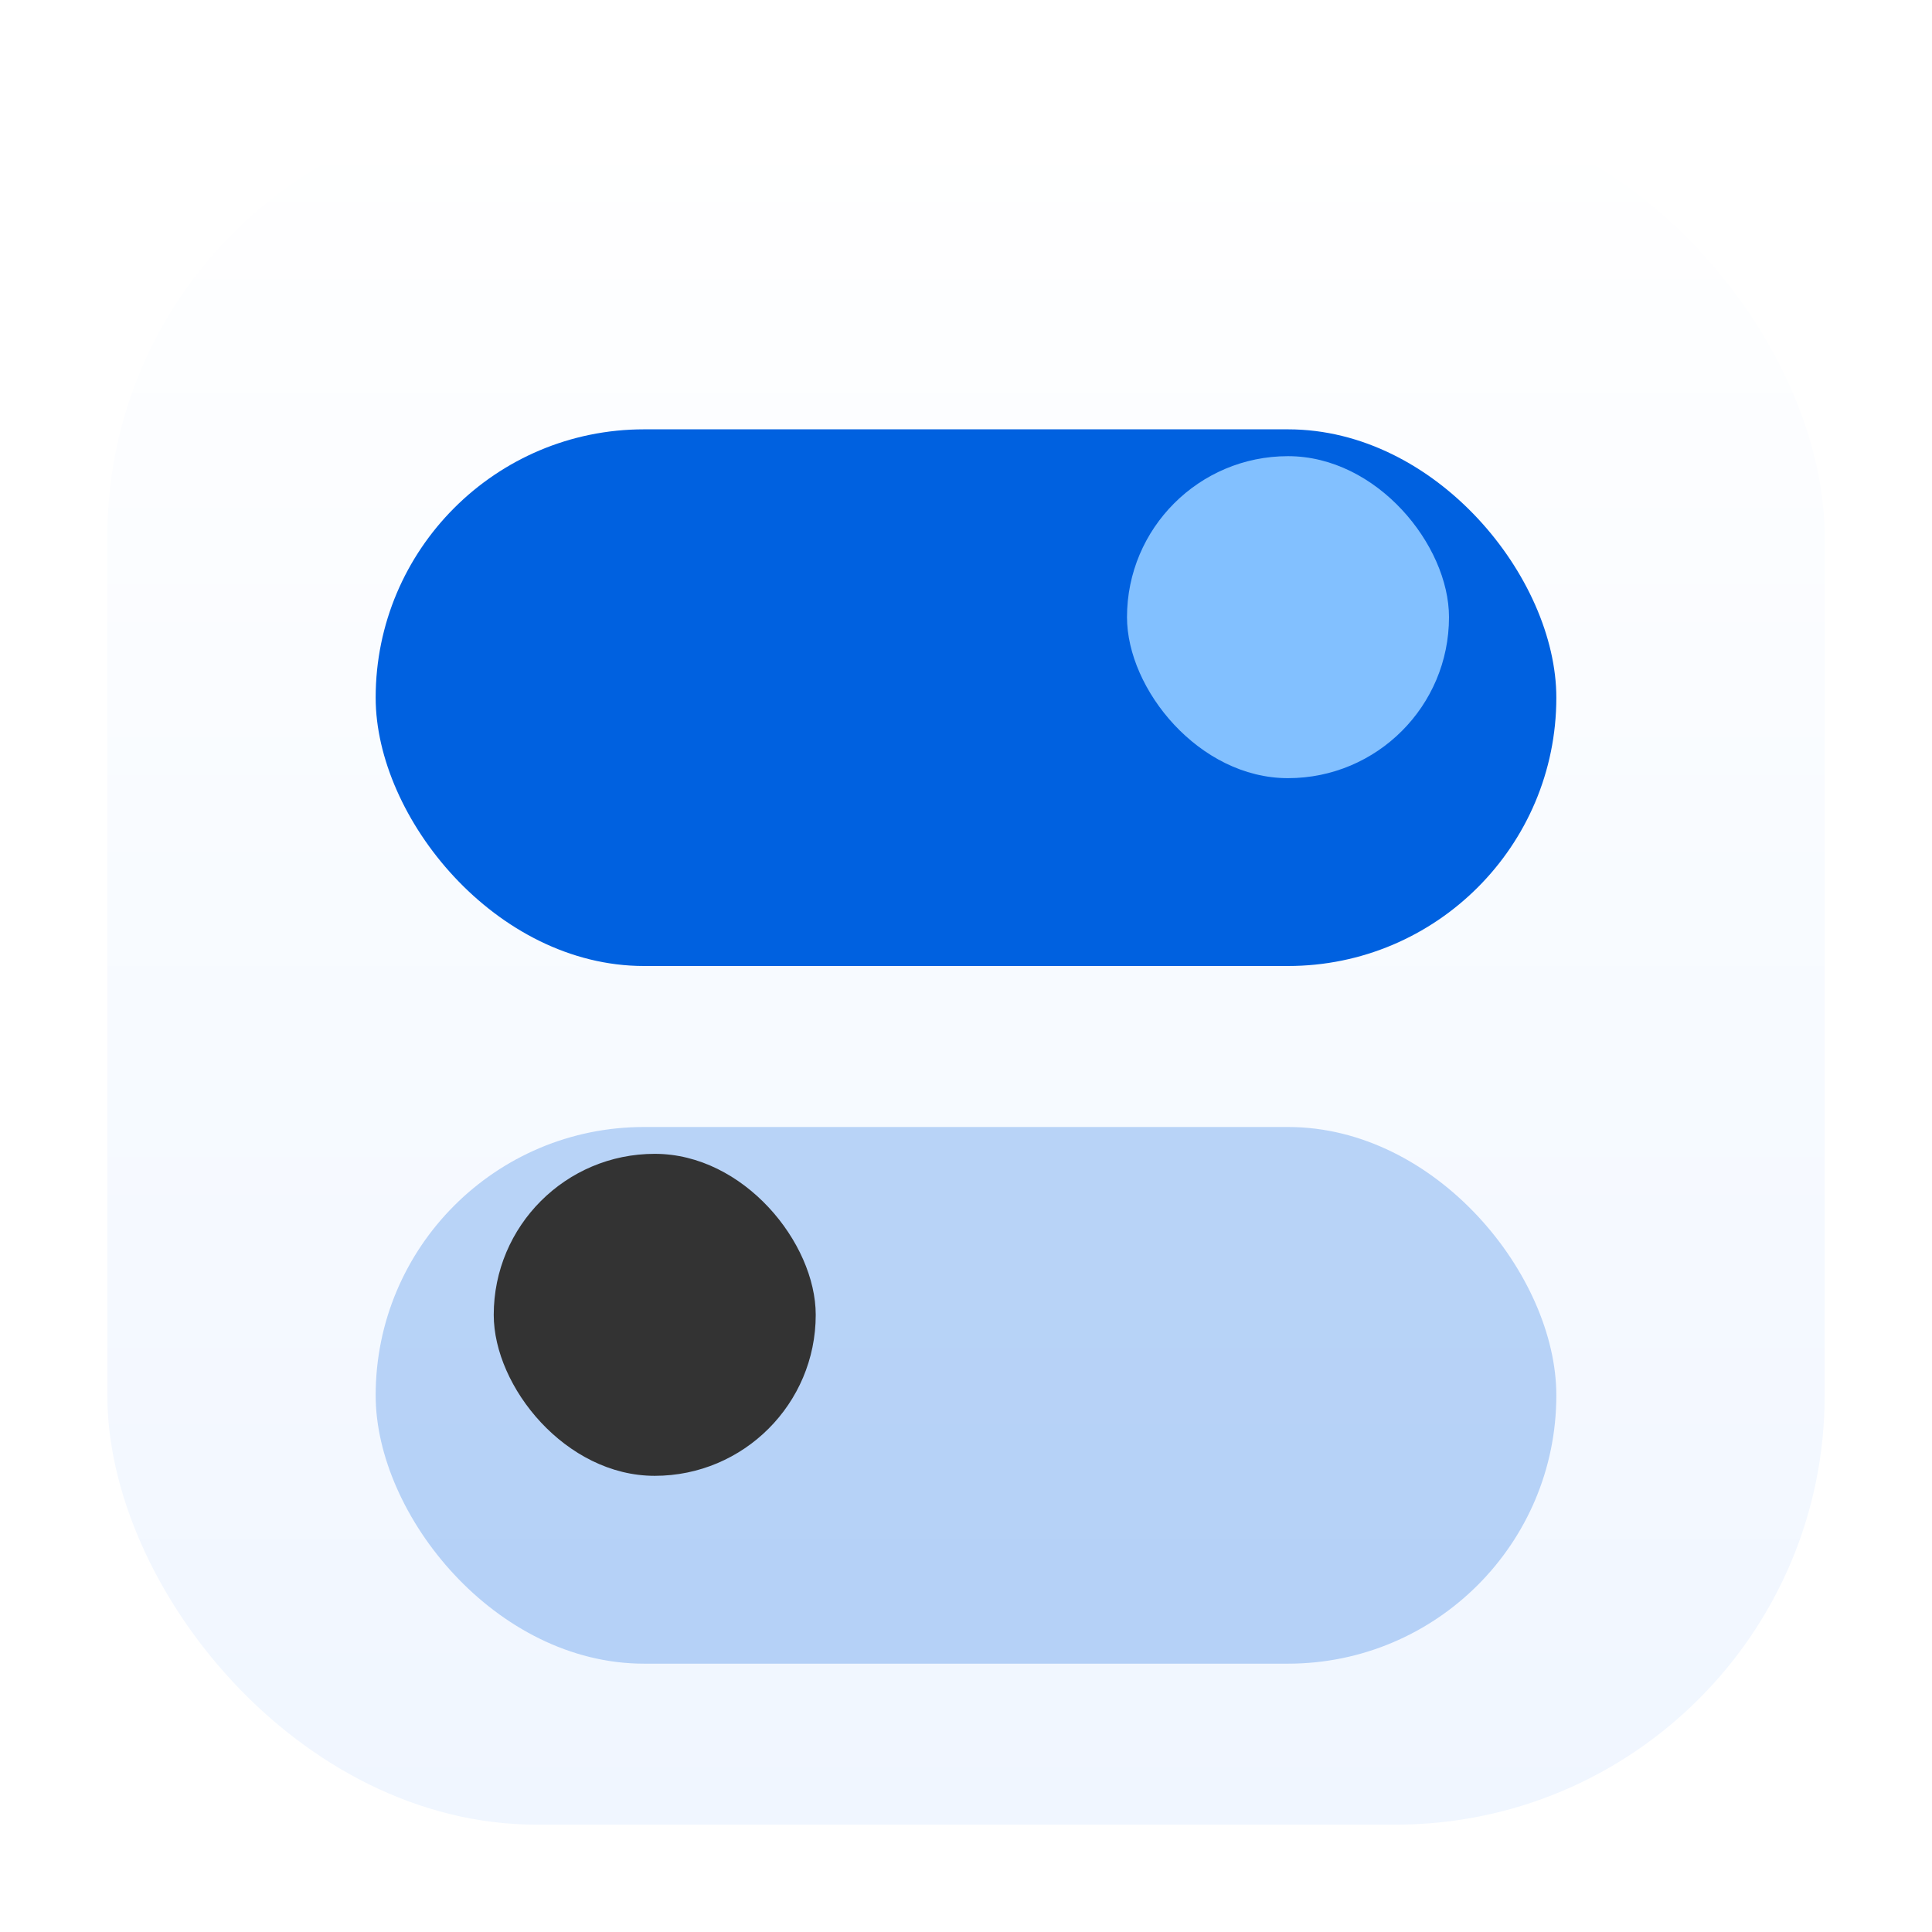 <svg width="72" height="72" viewBox="0 0 72 72" fill="none" xmlns="http://www.w3.org/2000/svg">
<g filter="url(#filter0_d_91_3147)">
<rect x="4" y="4" width="64" height="64" rx="16" fill="url(#paint0_linear_91_3147)"/>
<g filter="url(#filter1_i_91_3147)">
<rect x="14" y="13" width="44" height="20" rx="10" fill="#0061E0"/>
</g>
<rect x="42" y="17" width="12" height="12" rx="6" fill="#82C0FF"/>
<g filter="url(#filter2_i_91_3147)">
<rect x="14" y="39" width="44" height="20" rx="10" fill="#0061E0" fill-opacity="0.25"/>
</g>
<rect x="18.4" y="43" width="12" height="12" rx="6" fill="#333333"/>
</g>
<defs>
<filter id="filter0_d_91_3147" x="0" y="0" width="72" height="72" filterUnits="userSpaceOnUse" color-interpolation-filters="sRGB">
<feFlood flood-opacity="0" result="BackgroundImageFix"/>
<feColorMatrix in="SourceAlpha" type="matrix" values="0 0 0 0 0 0 0 0 0 0 0 0 0 0 0 0 0 0 127 0" result="hardAlpha"/>
<feOffset/>
<feGaussianBlur stdDeviation="2"/>
<feComposite in2="hardAlpha" operator="out"/>
<feColorMatrix type="matrix" values="0 0 0 0 0 0 0 0 0 0 0 0 0 0 0 0 0 0 0.1 0"/>
<feBlend mode="normal" in2="BackgroundImageFix" result="effect1_dropShadow_91_3147"/>
<feBlend mode="normal" in="SourceGraphic" in2="effect1_dropShadow_91_3147" result="shape"/>
</filter>
<filter id="filter1_i_91_3147" x="14" y="13" width="44" height="22" filterUnits="userSpaceOnUse" color-interpolation-filters="sRGB">
<feFlood flood-opacity="0" result="BackgroundImageFix"/>
<feBlend mode="normal" in="SourceGraphic" in2="BackgroundImageFix" result="shape"/>
<feColorMatrix in="SourceAlpha" type="matrix" values="0 0 0 0 0 0 0 0 0 0 0 0 0 0 0 0 0 0 127 0" result="hardAlpha"/>
<feOffset dy="3"/>
<feGaussianBlur stdDeviation="1"/>
<feComposite in2="hardAlpha" operator="arithmetic" k2="-1" k3="1"/>
<feColorMatrix type="matrix" values="0 0 0 0 0 0 0 0 0 0 0 0 0 0 0 0 0 0 0.05 0"/>
<feBlend mode="normal" in2="shape" result="effect1_innerShadow_91_3147"/>
</filter>
<filter id="filter2_i_91_3147" x="14" y="39" width="44" height="22" filterUnits="userSpaceOnUse" color-interpolation-filters="sRGB">
<feFlood flood-opacity="0" result="BackgroundImageFix"/>
<feBlend mode="normal" in="SourceGraphic" in2="BackgroundImageFix" result="shape"/>
<feColorMatrix in="SourceAlpha" type="matrix" values="0 0 0 0 0 0 0 0 0 0 0 0 0 0 0 0 0 0 127 0" result="hardAlpha"/>
<feOffset dy="3"/>
<feGaussianBlur stdDeviation="1"/>
<feComposite in2="hardAlpha" operator="arithmetic" k2="-1" k3="1"/>
<feColorMatrix type="matrix" values="0 0 0 0 0 0 0 0 0 0 0 0 0 0 0 0 0 0 0.05 0"/>
<feBlend mode="normal" in2="shape" result="effect1_innerShadow_91_3147"/>
</filter>
<linearGradient id="paint0_linear_91_3147" x1="36" y1="4" x2="36" y2="68" gradientUnits="userSpaceOnUse">
<stop stop-color="white"/>
<stop offset="1" stop-color="#F0F6FF"/>
</linearGradient>
</defs>
</svg>
